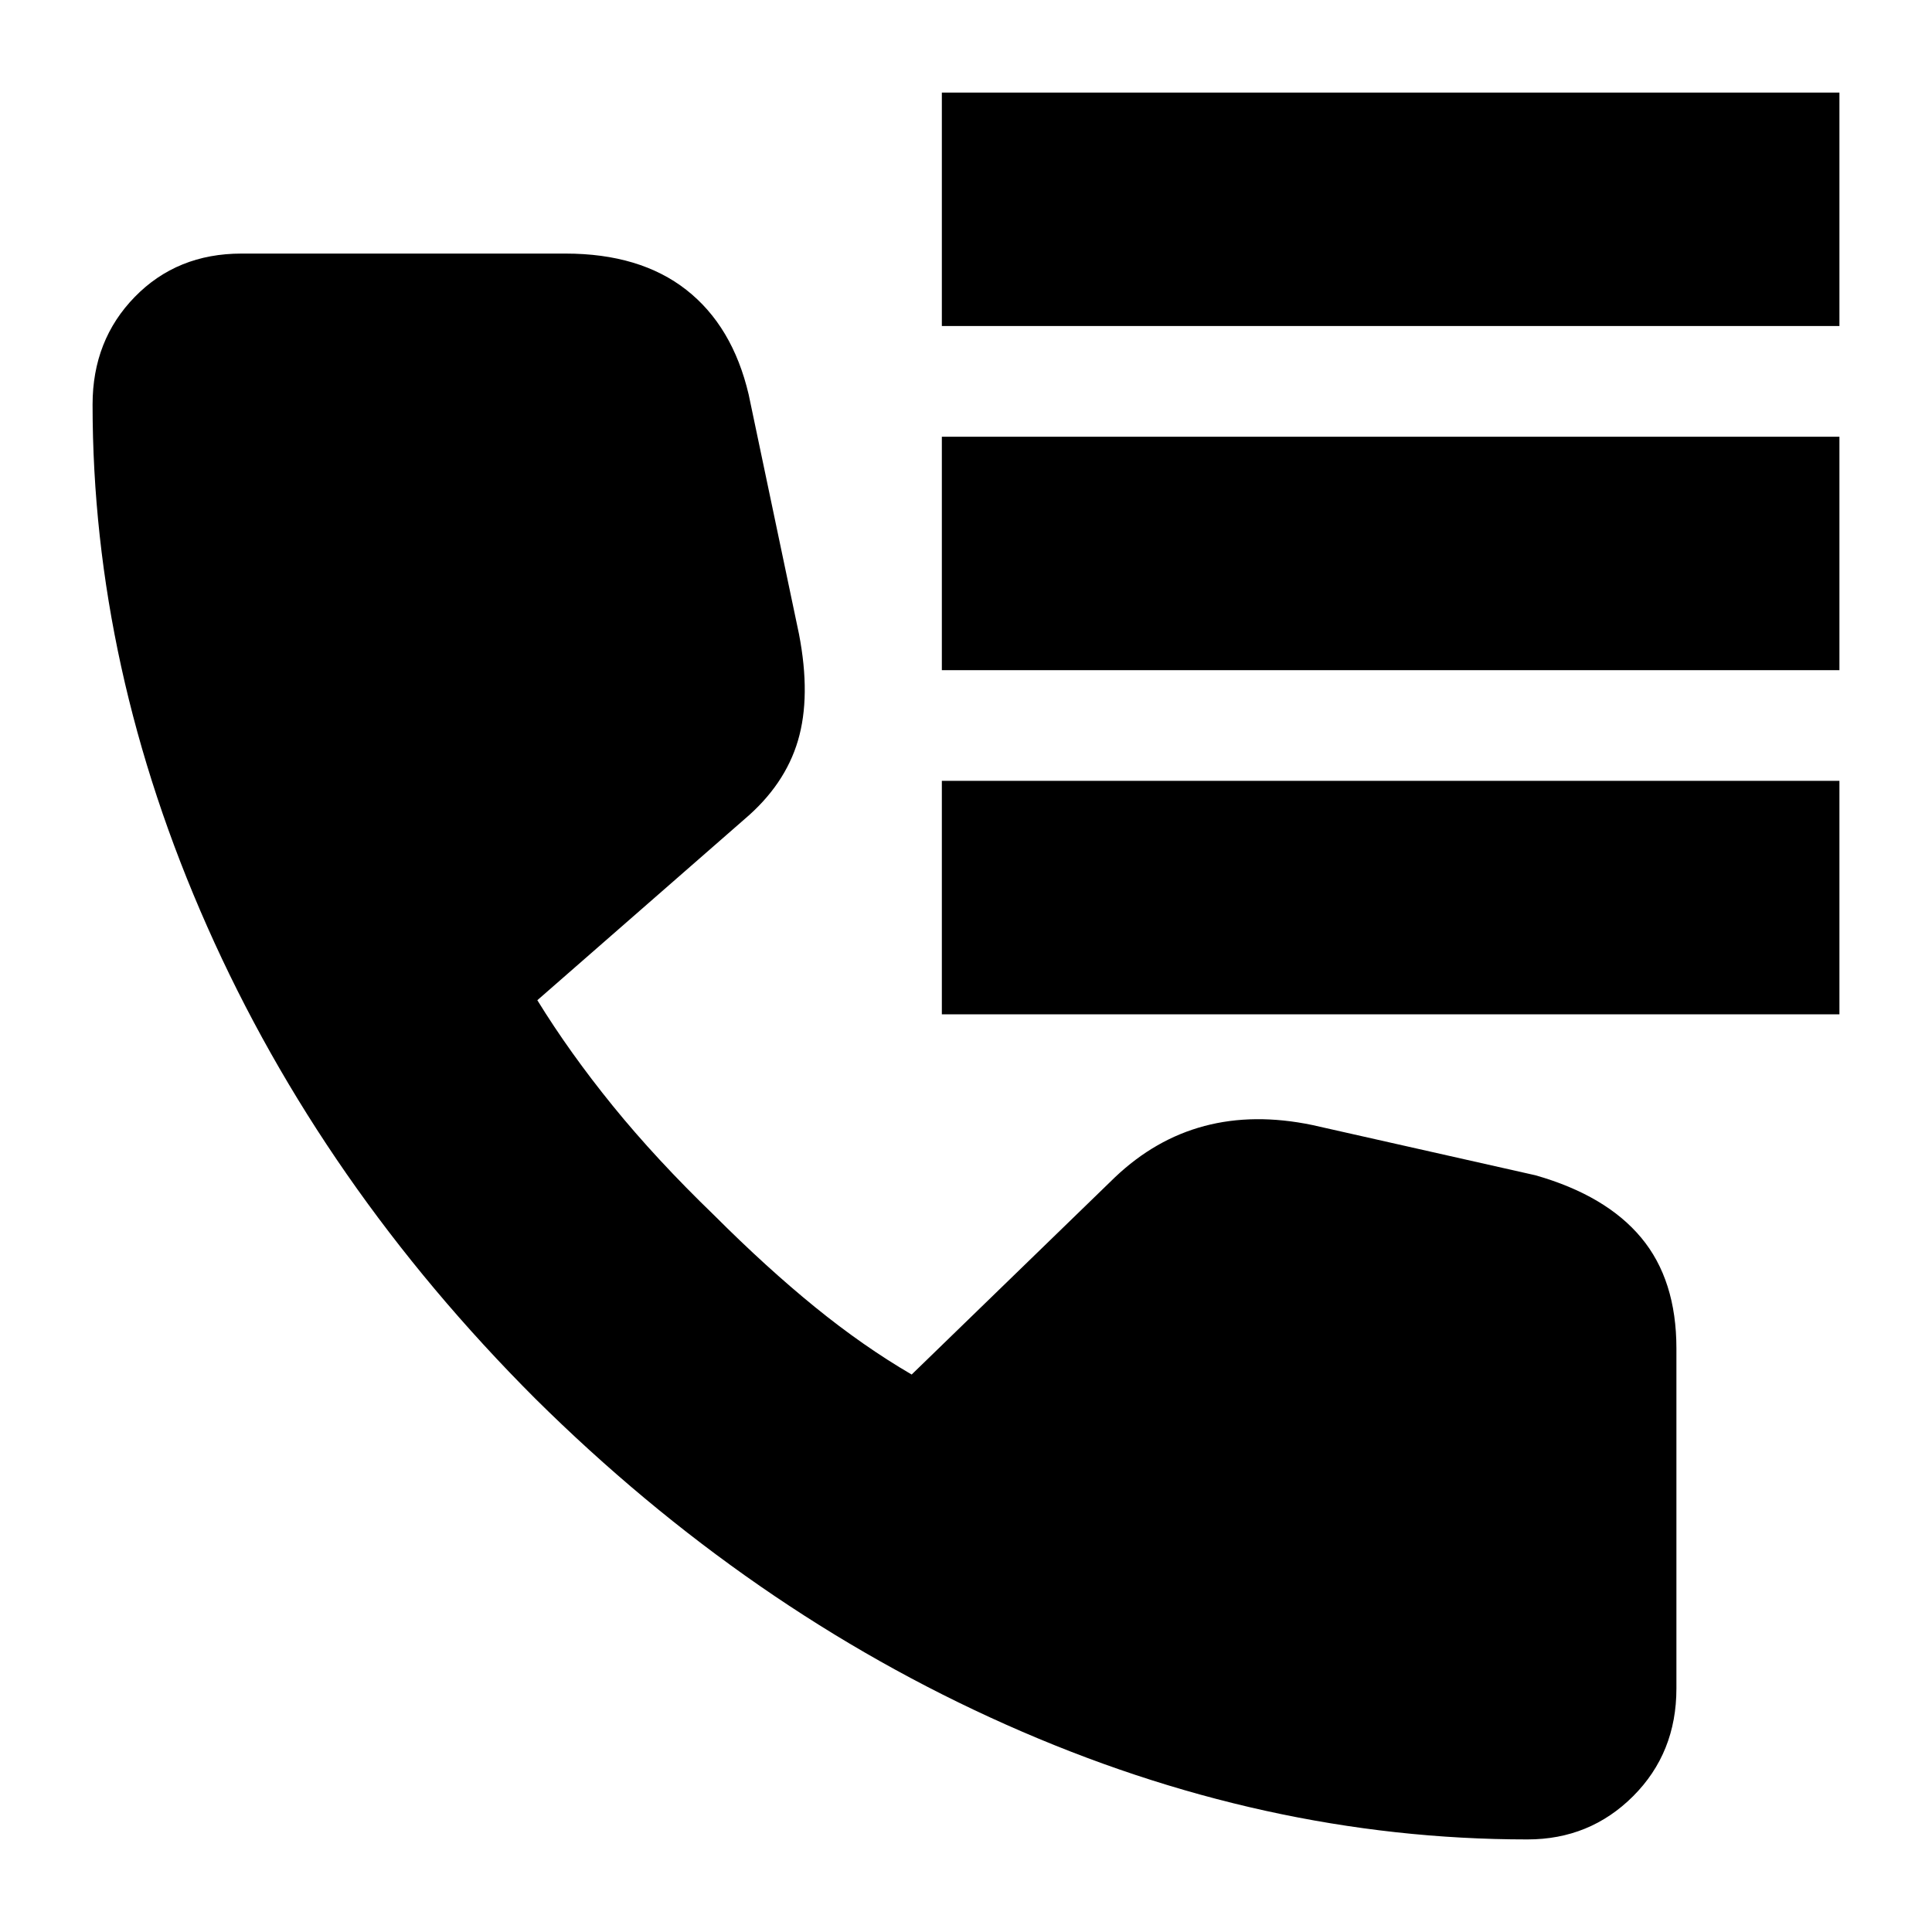<svg xmlns="http://www.w3.org/2000/svg" height="24" viewBox="0 -960 960 960" width="24"><path d="M468-798v-116h446v116H468Zm0 171v-116h446v116H468Zm0 171v-116h446v116H468ZM759-46q-131 0-259-57T266-265Q160-371 103-499.5T46-759q0-32 21-53.5t53-21.5h161q37 0 60 18t31 52l25 119q6 31-.5 53T370-553l-103 90q16 26 37.5 52.5T355-356q26 26 50 45.5t48 33.5l101-98q20-19 44.5-25.5t53.5-.5l111 25q35 10 52.5 31t17.5 55v169q0 32-21.5 53.5T759-46Z"/></svg>